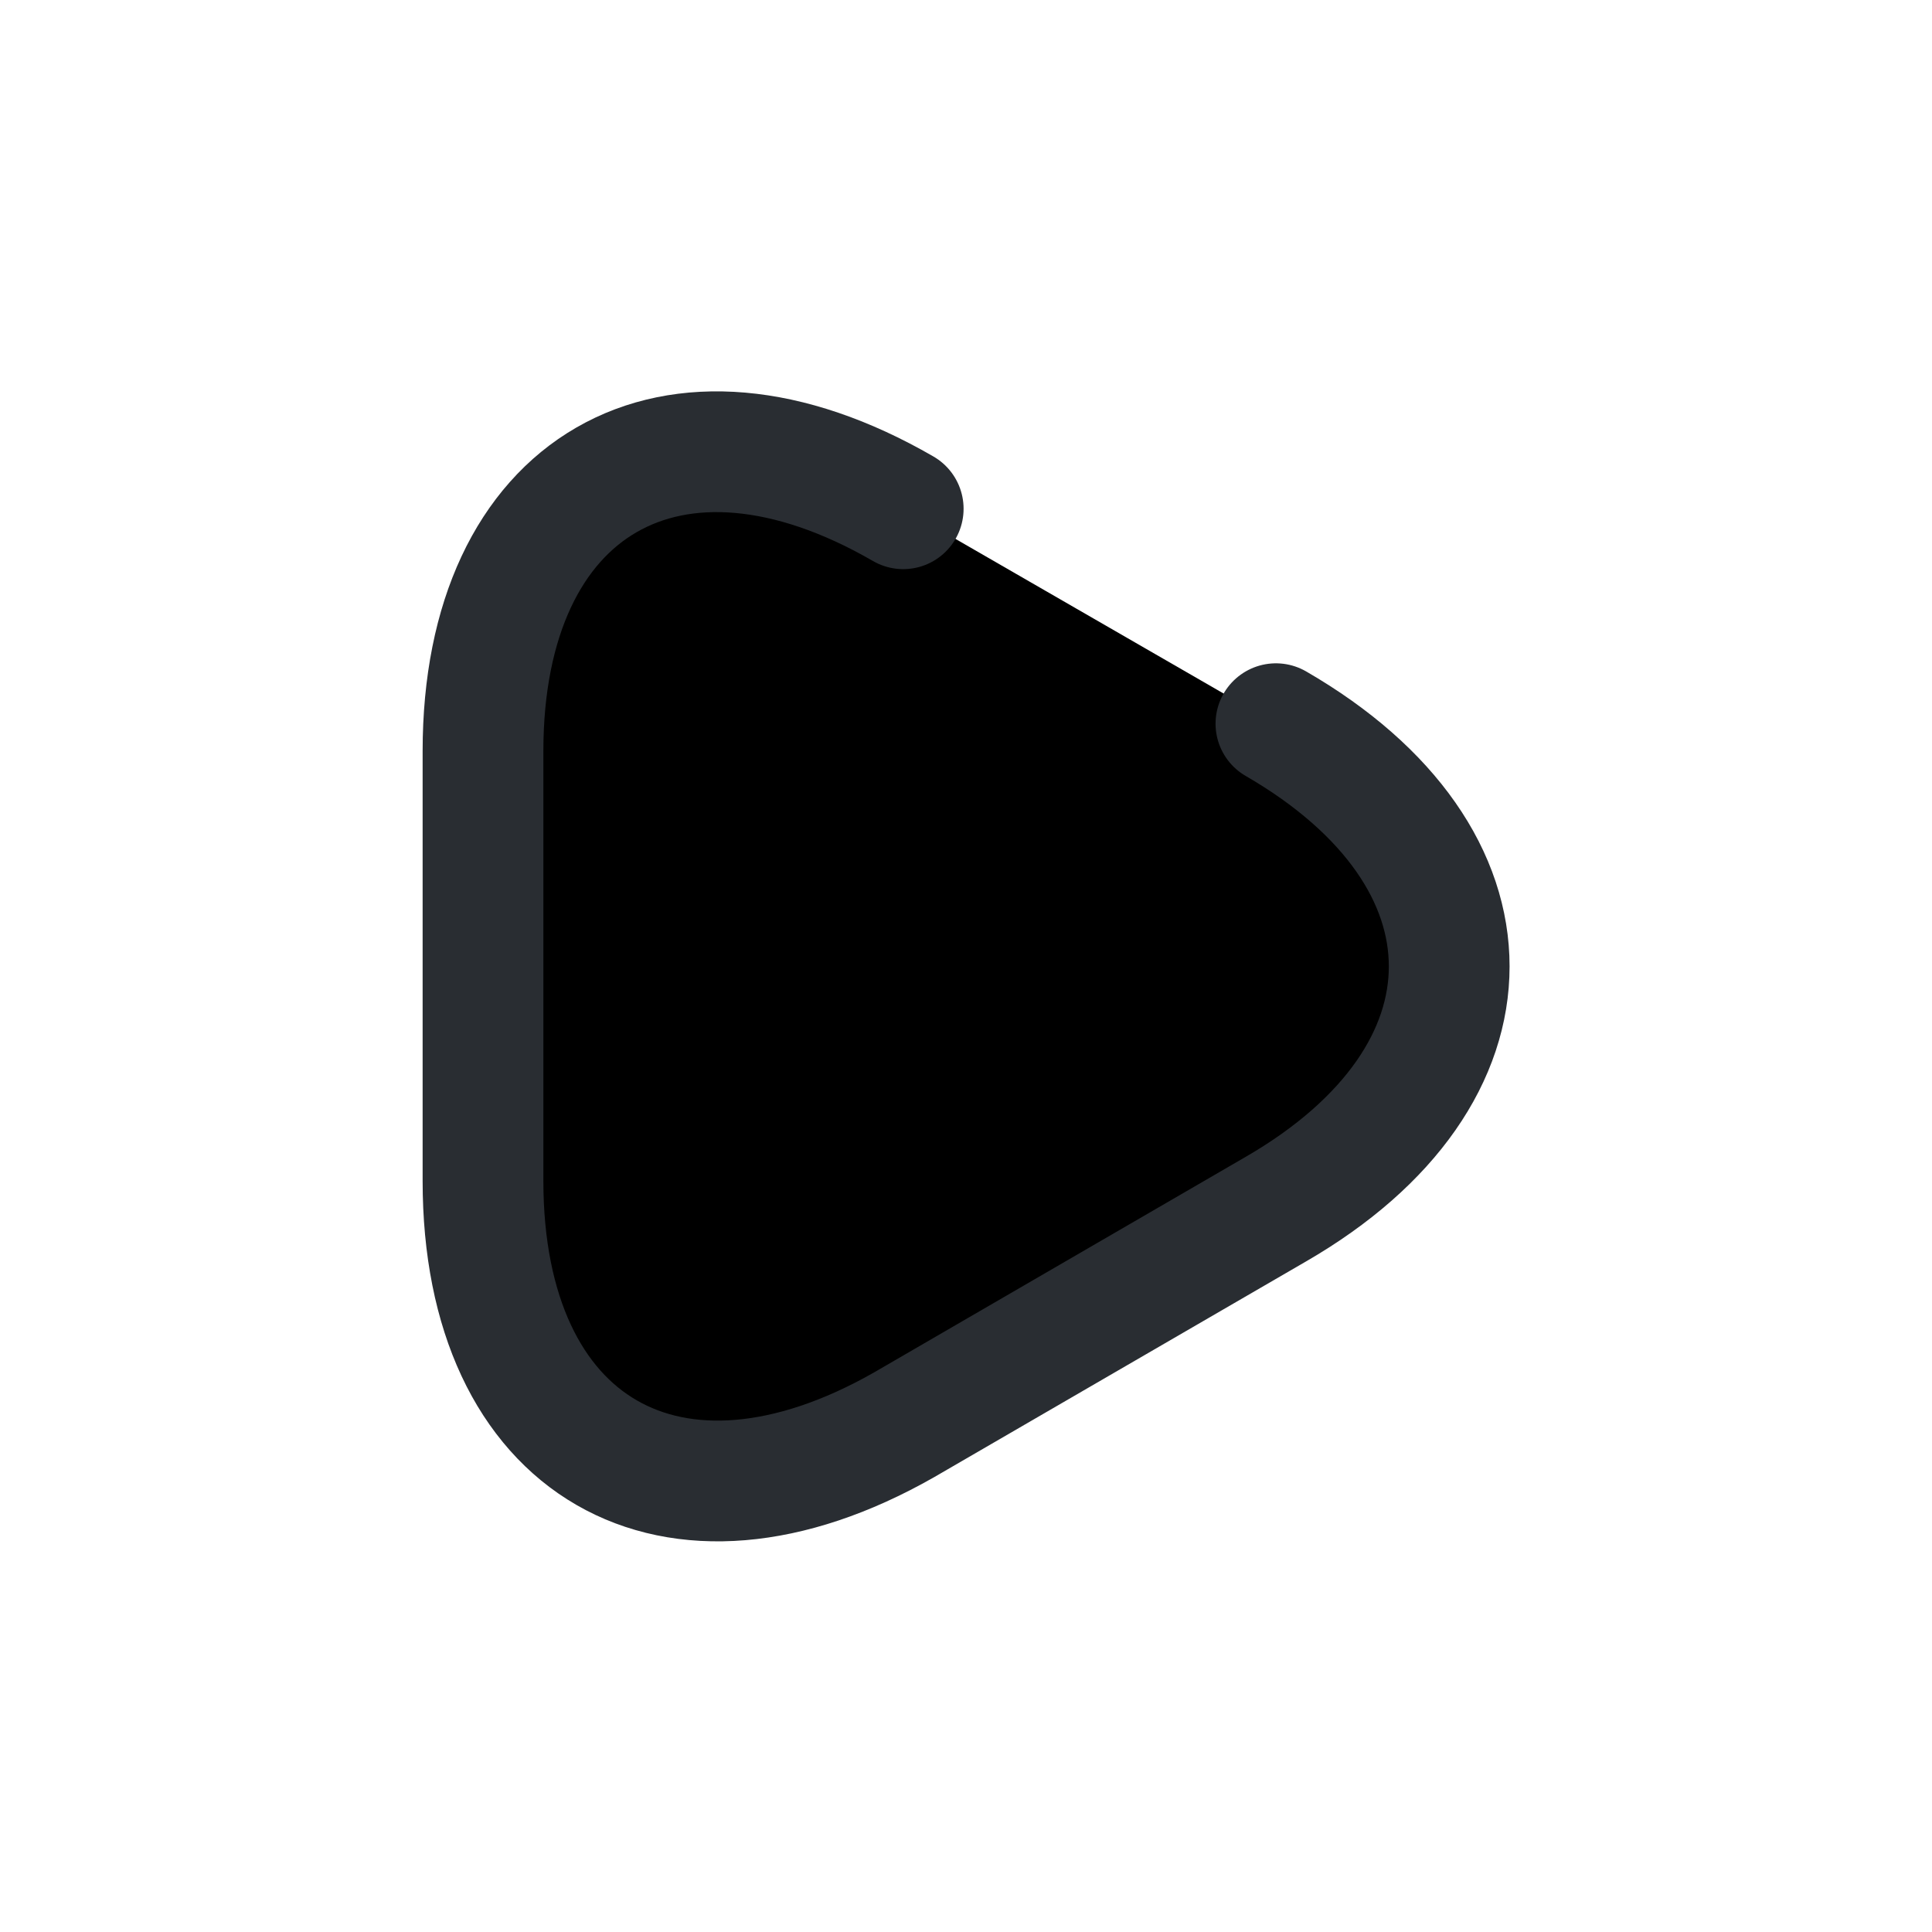 <svg width="24" height="24" viewBox="0 0 24 24"  xmlns="http://www.w3.org/2000/svg">
<path d="M15.85 8.99C18.72 10.65 18.72 13.36 15.85 15.02L13.54 16.36L11.23 17.7C8.35 19.34 6 17.99 6 14.67V12V9.33C6 6.02 8.35 4.66 11.22 6.32" stroke="#292D32" stroke-width="1.5" stroke-miterlimit="10" stroke-linecap="round" stroke-linejoin="round"/>
</svg>

